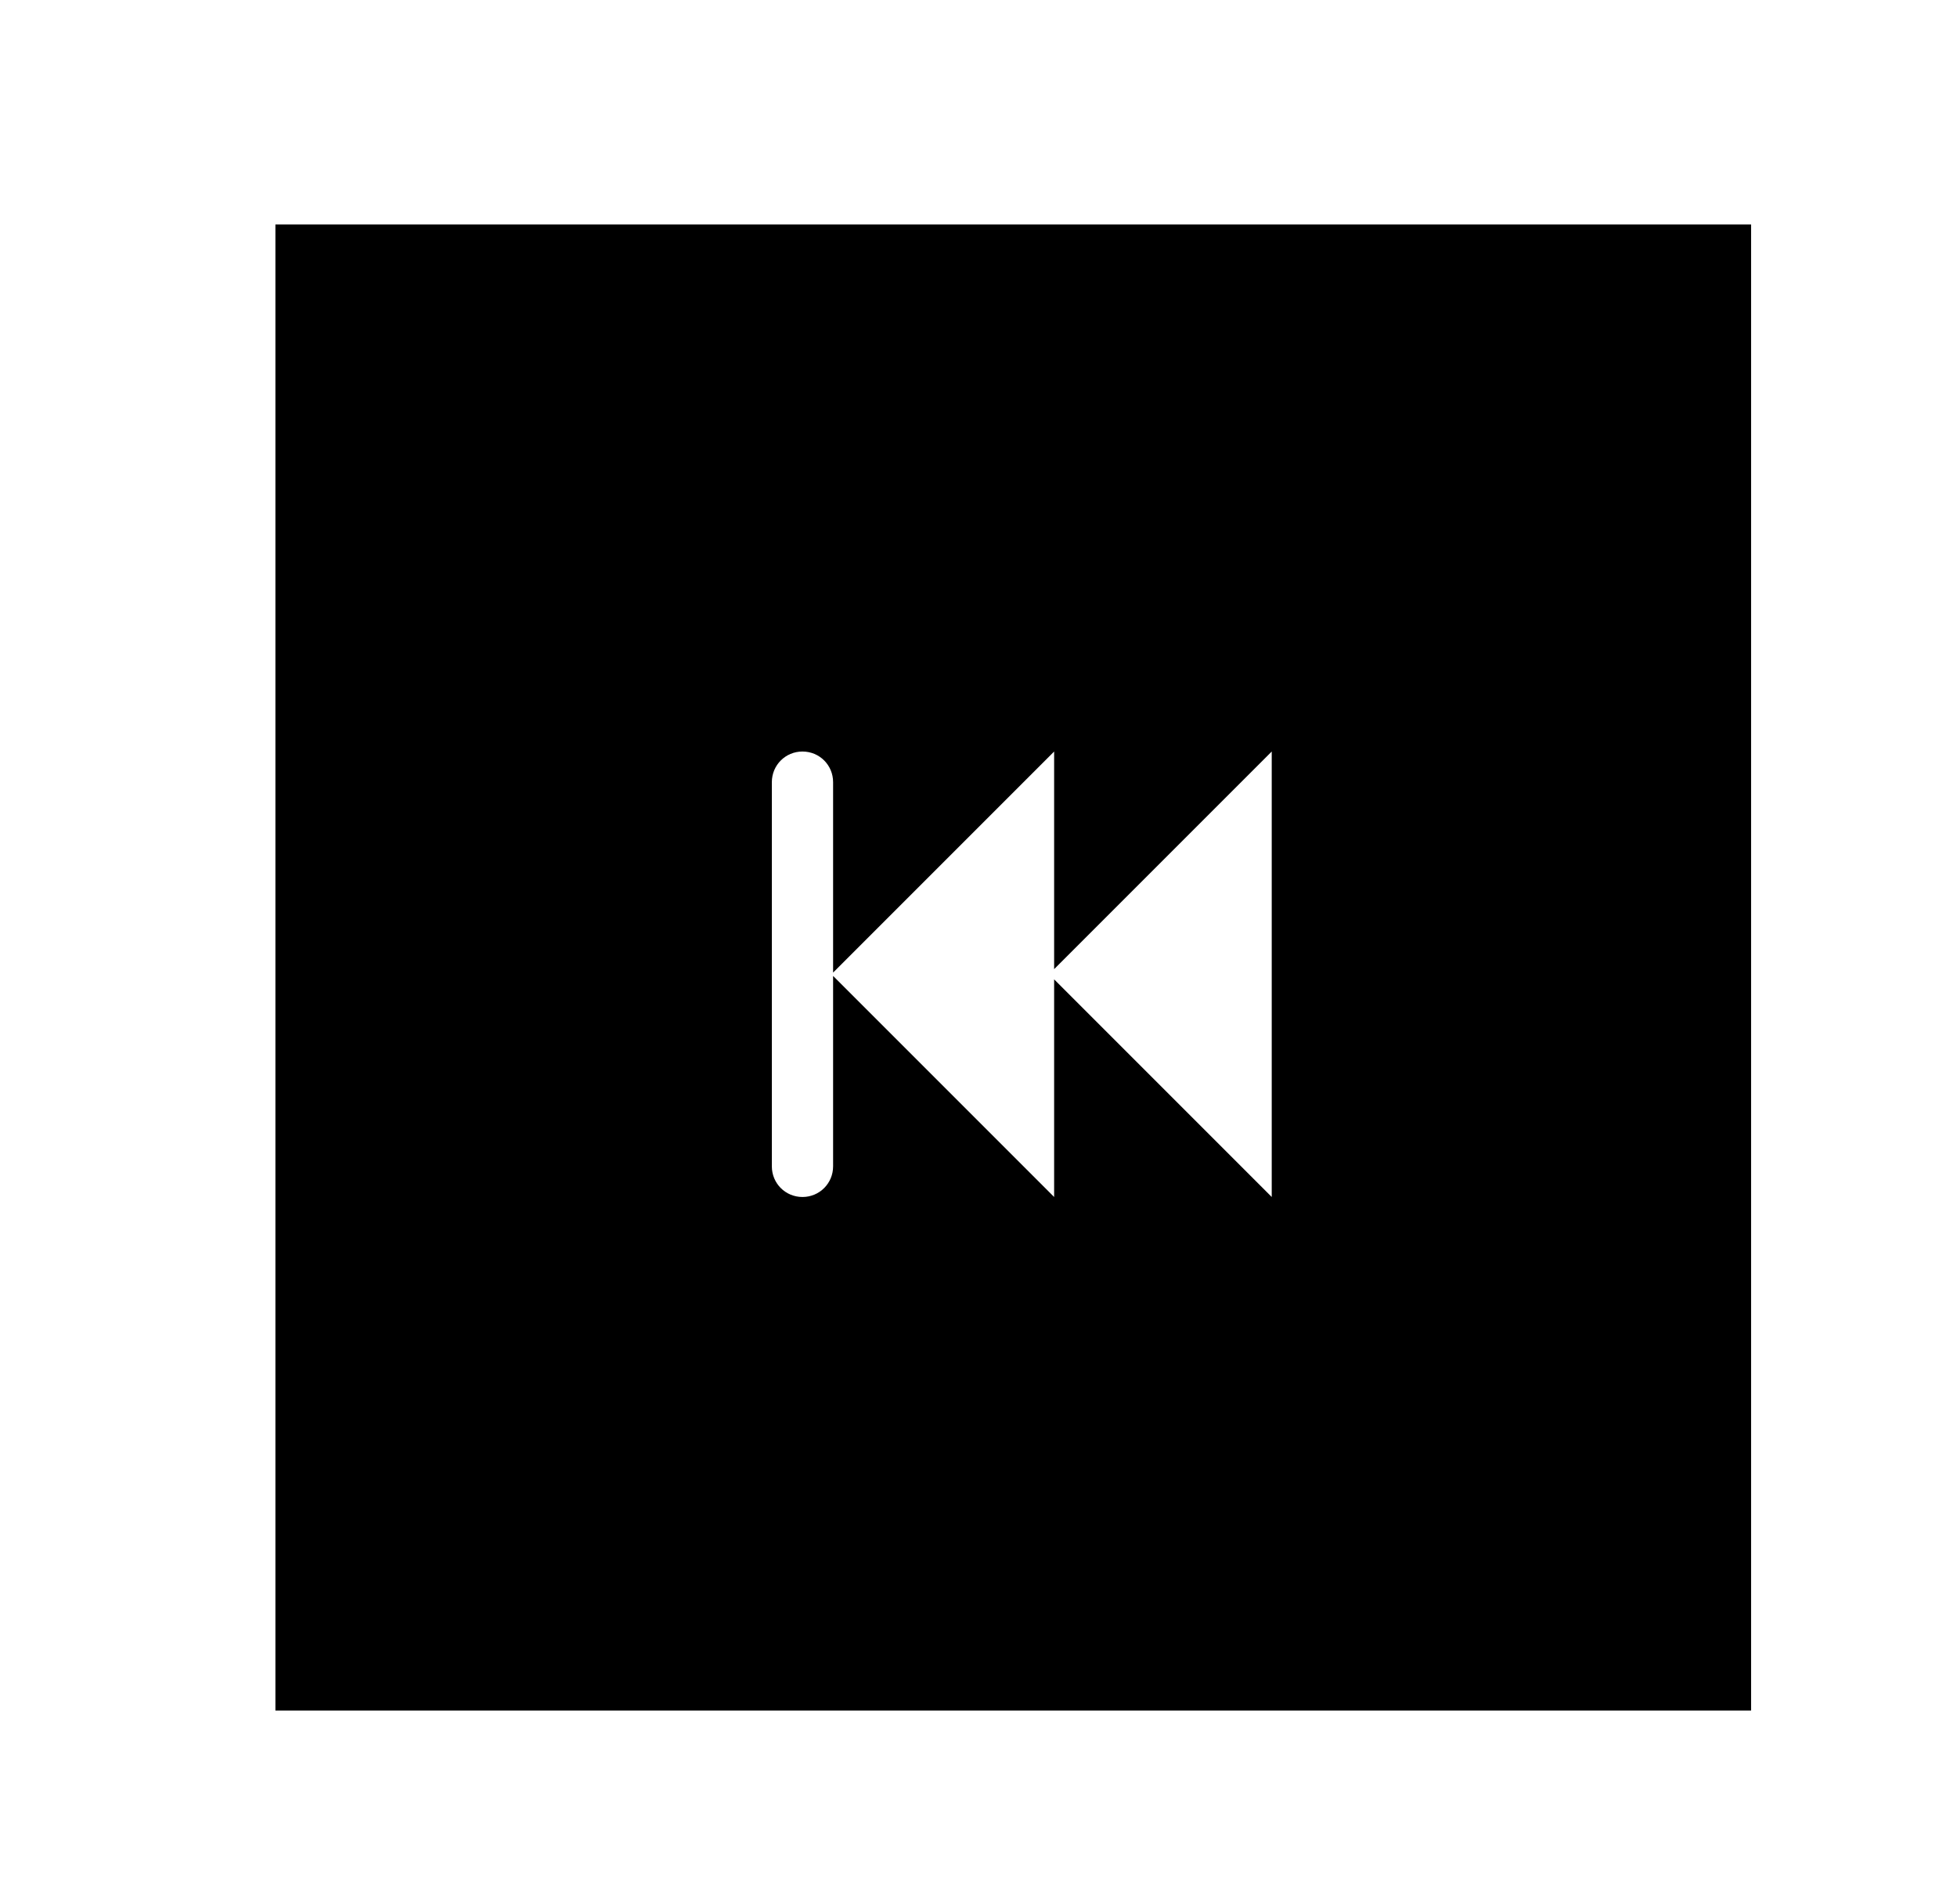 <?xml version="1.0" encoding="utf-8"?>
<!-- Generated by IcoMoon.io -->
<!DOCTYPE svg PUBLIC "-//W3C//DTD SVG 1.1//EN" "http://www.w3.org/Graphics/SVG/1.1/DTD/svg11.dtd">
<svg version="1.1" xmlns="http://www.w3.org/2000/svg" xmlns:xlink="http://www.w3.org/1999/xlink" width="37" height="36" viewBox="0 0 37 36">
<g>
</g>
	<path d="M5.207 32.336h27.9v-28.093h-27.9v28.093zM14.593 14.786c0-0.321 0.257-0.579 0.579-0.579s0.579 0.257 0.579 0.579v3.6l4.179-4.179v4.114l4.114-4.114v8.421l-4.114-4.114v4.114l-4.179-4.179v3.6c0 0.321-0.257 0.579-0.579 0.579s-0.579-0.257-0.579-0.579v-7.264z" fill="#000000" />
</svg>

